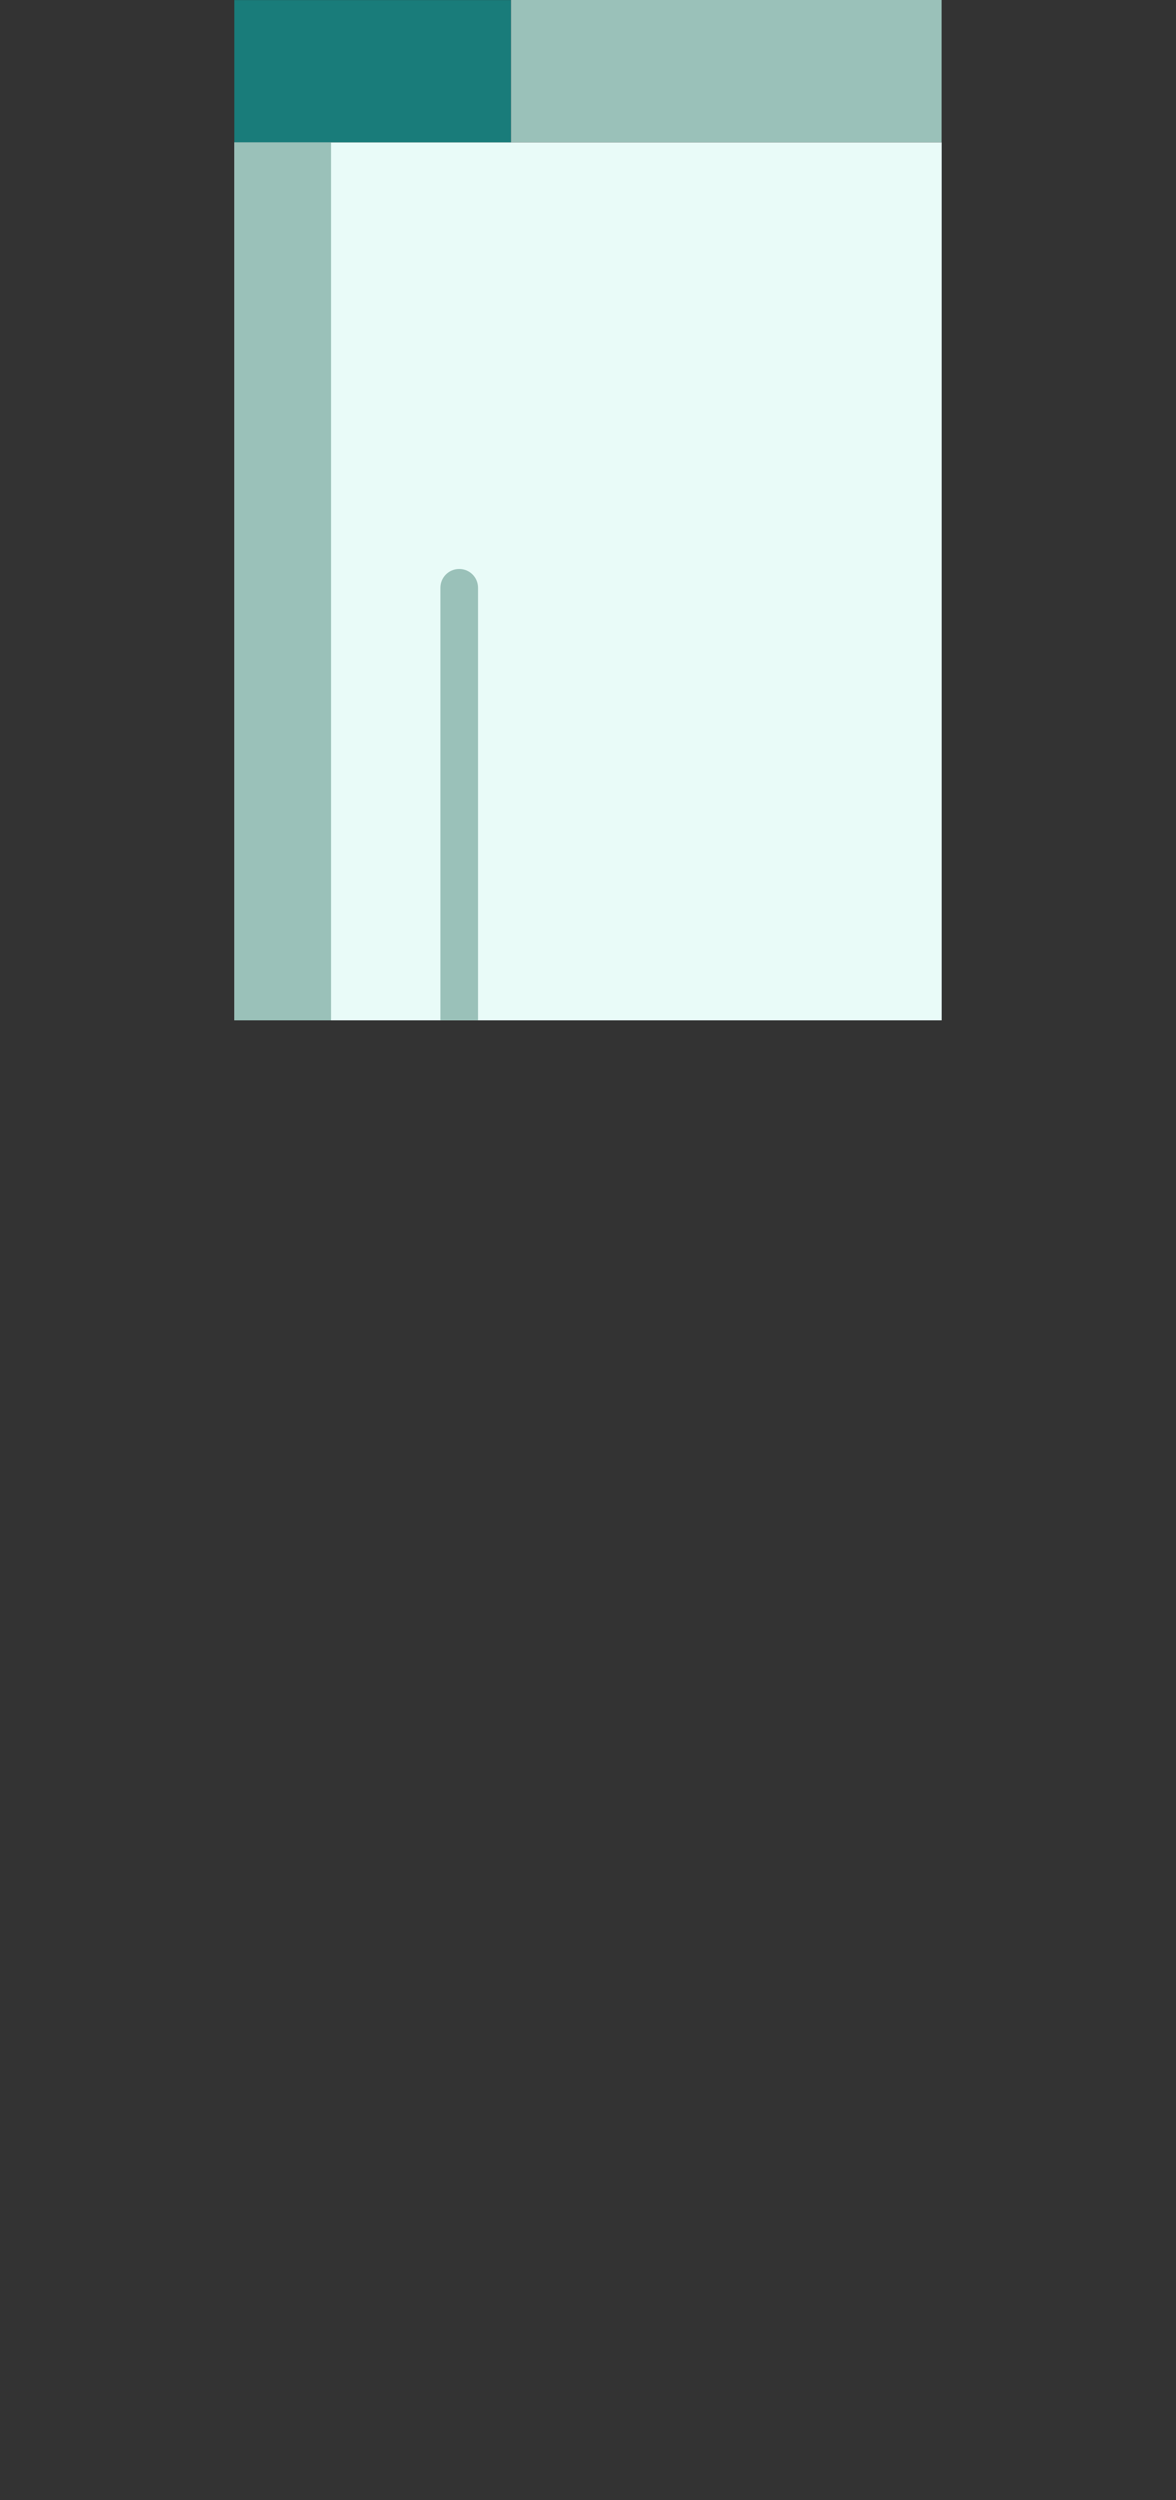 <svg width="80" height="170" viewBox="0 0 80 170" fill="none" xmlns="http://www.w3.org/2000/svg">
<rect x="0" y="0" width="80" height="170" fill="#333333" stroke="none"/>
<g clip-path="url(#clip0_317_11086)">
<path d="M64.06 9.677H15.94V69.376H64.06V9.677Z" fill="#E9FBF8"/>
<path d="M22.52 9.677H15.94V69.376H22.52V9.677Z" fill="#9AC1B9"/>
<path d="M32.51 69.367H29.96V39.967C29.96 39.257 30.53 38.687 31.24 38.687C31.95 38.687 32.52 39.257 32.52 39.967V69.367H32.51Z" fill="#9AC1B9"/>
<path d="M34.76 0.006H15.94V9.676H34.76V0.006Z" fill="#197C7A"/>
<path d="M34.764 9.67L64.054 9.67V4.19617e-05L34.764 4.19617e-05V9.67Z" fill="#9AC1B9"/>
</g>
<defs>
<clipPath id="clip0_317_11086">
<rect width="80" height="170" fill="white"/>
</clipPath>
</defs>
</svg>
